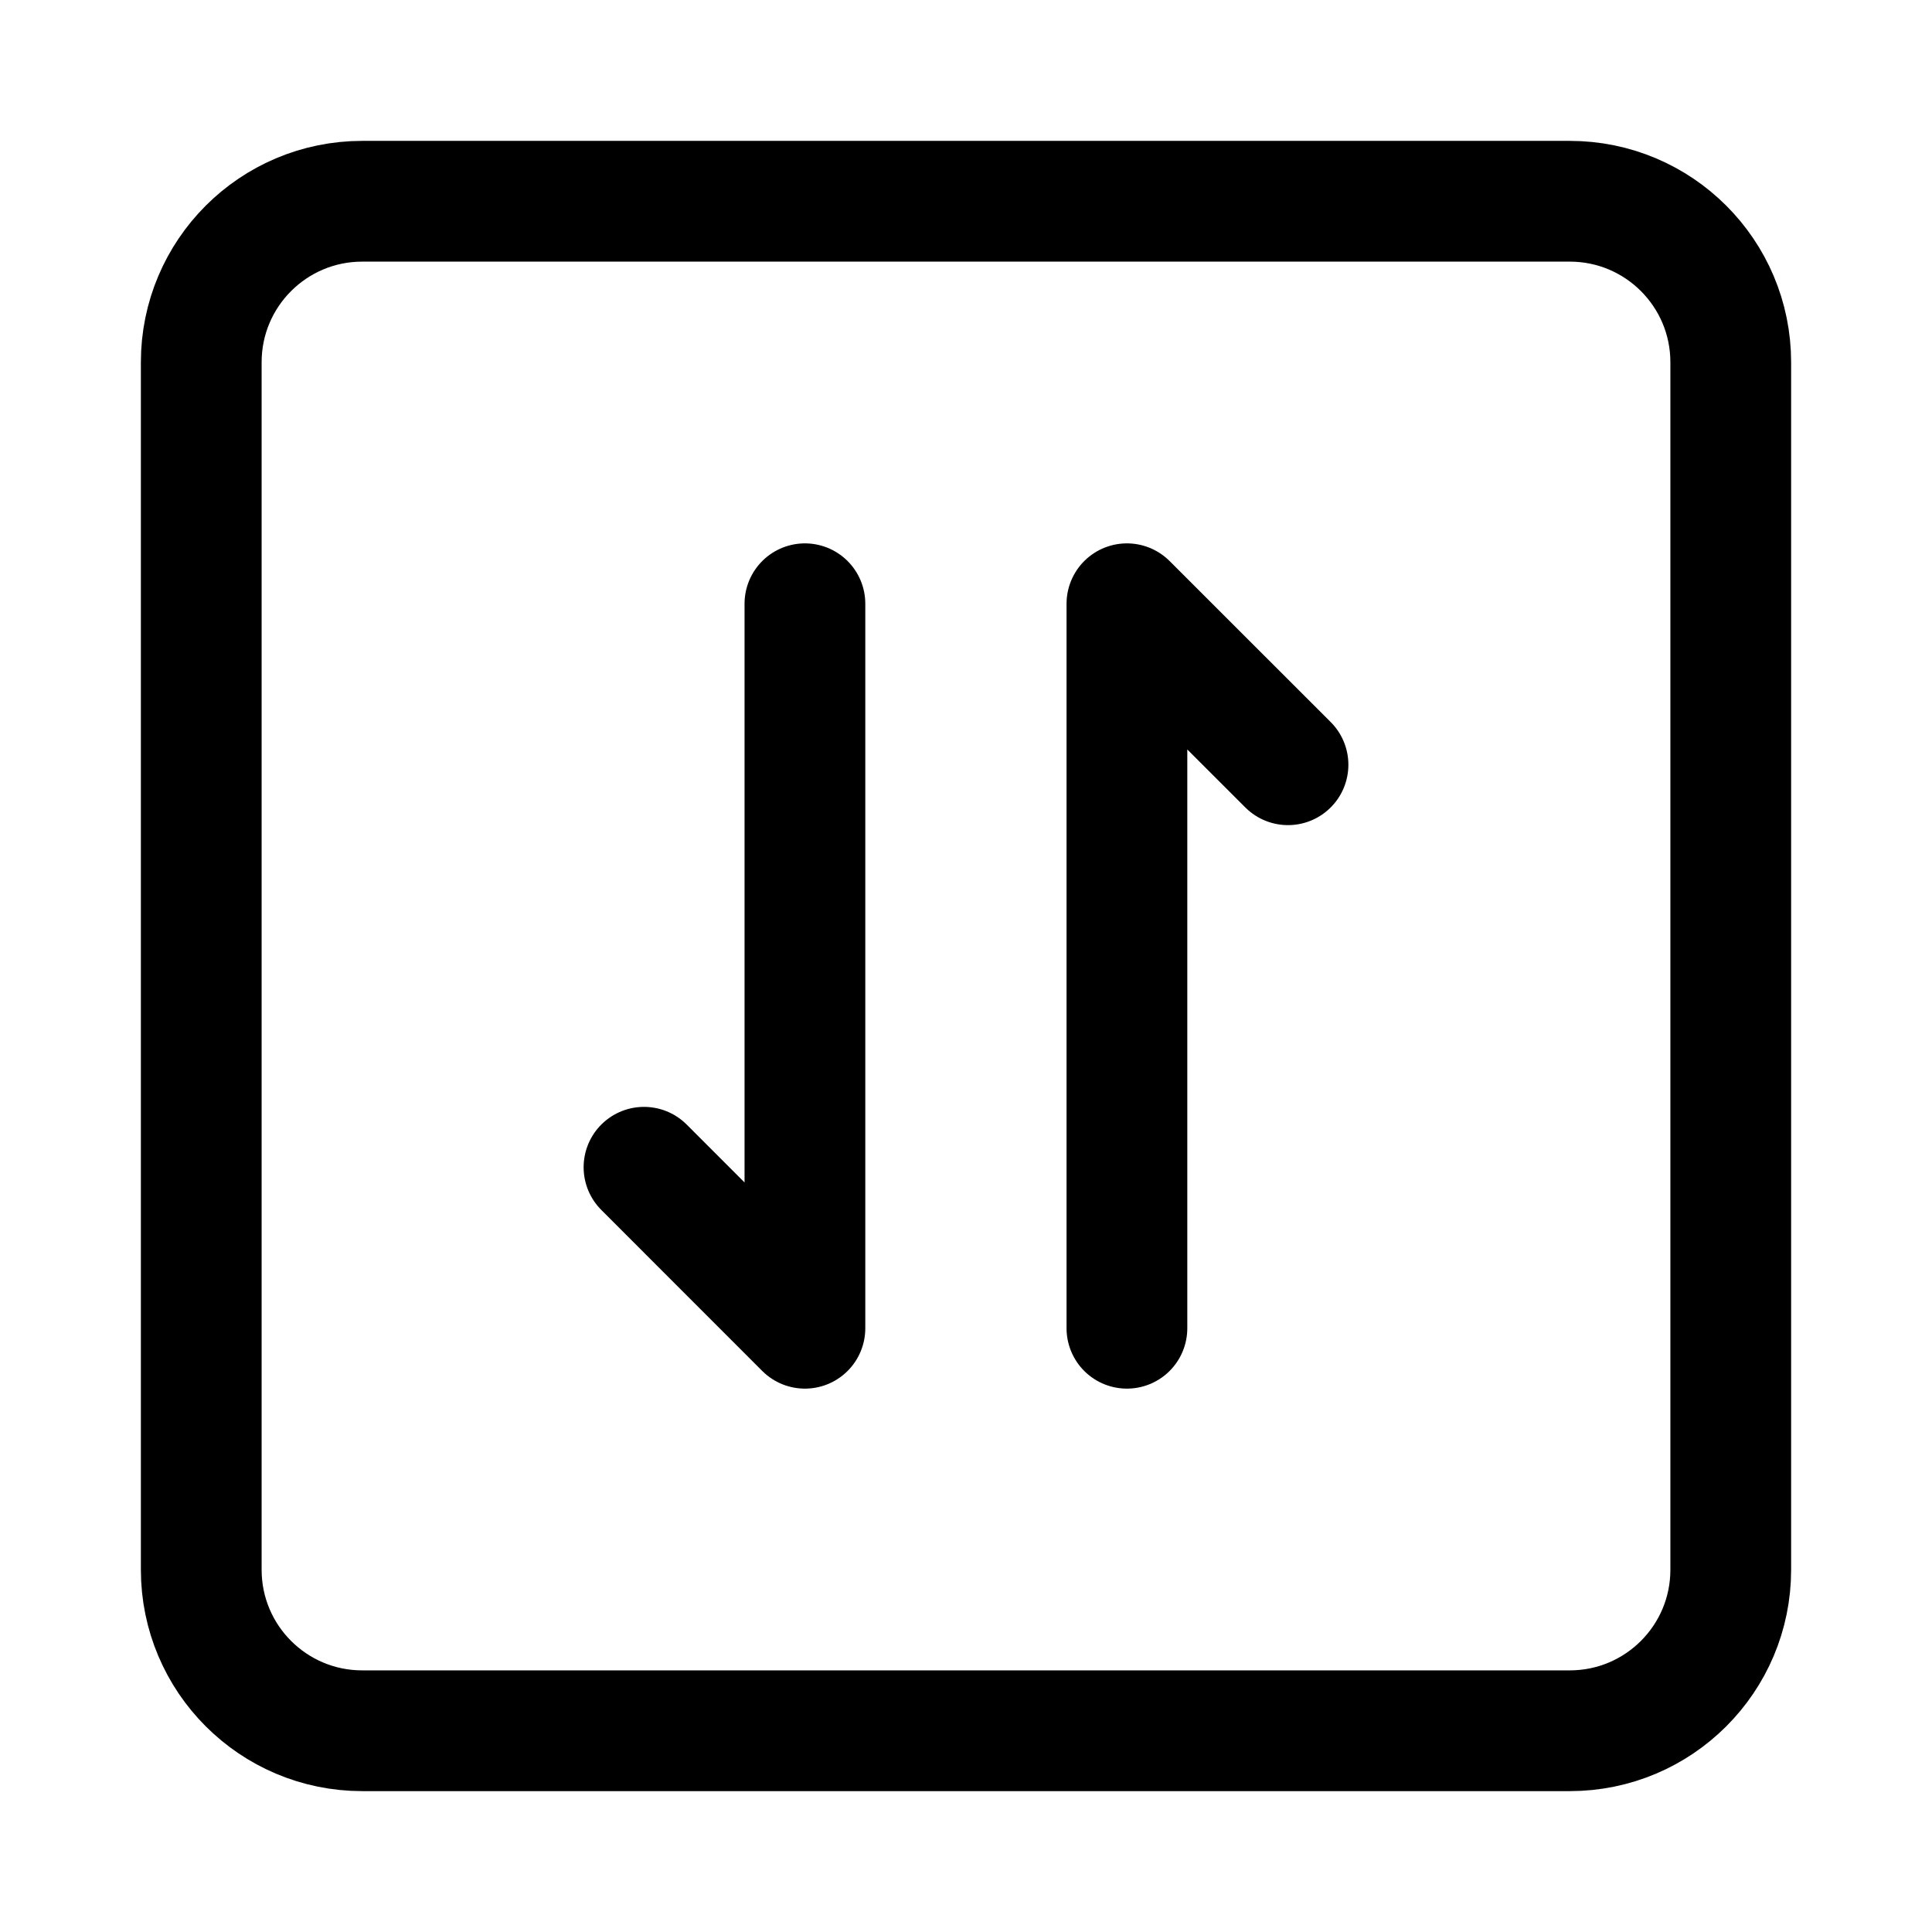<svg width="24" height="24" viewBox="0 0 24 24" fill="none" xmlns="http://www.w3.org/2000/svg">
    <path d="M21.5 4.5V19.5C21.5 20.605 20.605 21.5 19.5 21.5H4.5C3.395 21.5 2.5 20.605 2.5 19.5V4.5C2.5 3.395 3.395 2.5 4.5 2.5H19.5C20.605 2.5 21.5 3.395 21.5 4.5Z" stroke="currentColor" stroke-width="1.5" stroke-linejoin="round"/>
    <path d="M8 14.5L9.999 16.5L9.999 7.5" stroke="currentColor" stroke-width="1.5" stroke-linecap="round" stroke-linejoin="round"/>
    <path d="M16 9.5L13.999 7.5L13.999 16.5" stroke="currentColor" stroke-width="1.5" stroke-linecap="round" stroke-linejoin="round"/>
</svg>
